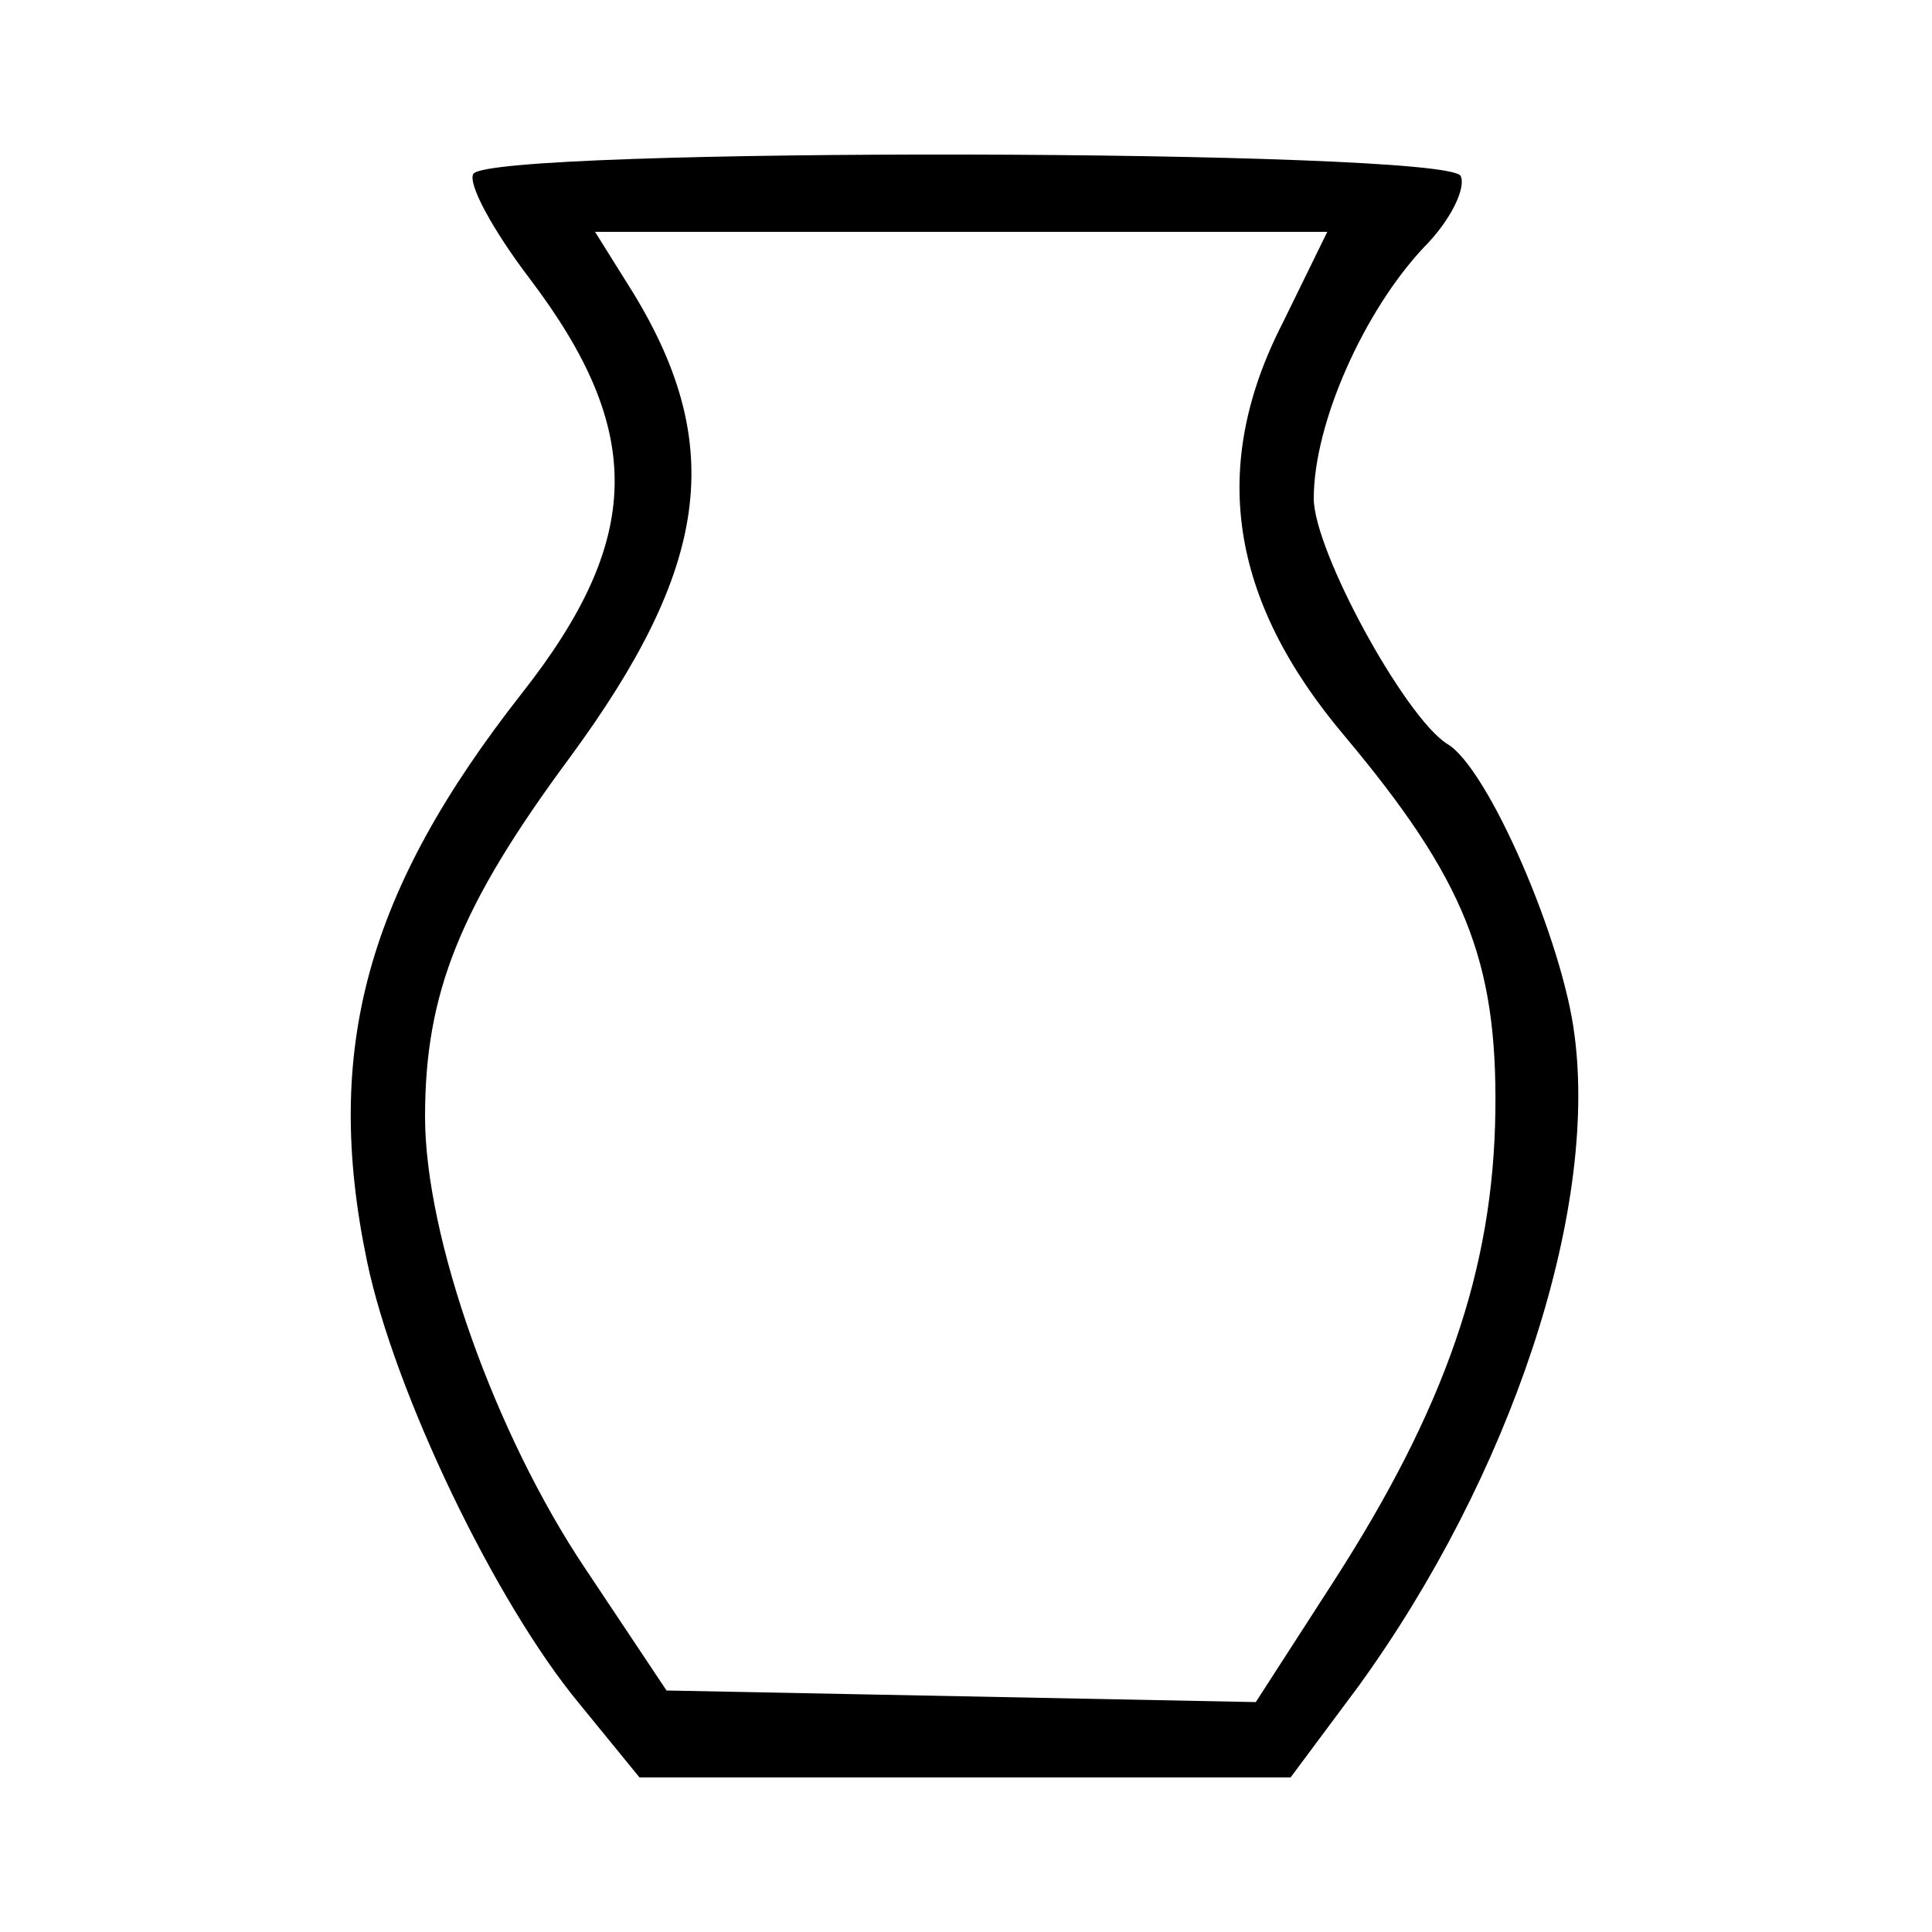 <?xml version="1.0" standalone="no"?>
<!DOCTYPE svg PUBLIC "-//W3C//DTD SVG 20010904//EN"
 "http://www.w3.org/TR/2001/REC-SVG-20010904/DTD/svg10.dtd">
<svg version="1.0" xmlns="http://www.w3.org/2000/svg"
 width="100pt" height="100pt" viewBox="0 0 100 100"
 preserveAspectRatio="xMidYMid meet">

<g transform="translate(0,100) scale(0.1,-0.1)"
fill="#000000" stroke="none">
<path d="M245 910 c-3 -5 10 -29 29 -54 60 -79 59 -135 -4 -215 -80 -102 -103
-184 -80 -294 14 -67 66 -176 110 -229 l31 -38 169 0 168 0 35 47 c79 109 124
245 112 337 -6 49 -45 139 -66 151 -22 14 -69 100 -69 127 0 39 26 97 57 130
14 14 22 31 19 37 -9 14 -502 15 -511 1z m419 -77 c-38 -74 -28 -143 32 -214
62 -74 79 -116 78 -194 -1 -82 -26 -154 -84 -244 l-40 -62 -152 3 -153 3 -42
63 c-47 70 -83 172 -83 234 0 64 18 109 75 186 72 98 81 161 33 240 l-20 32
190 0 189 0 -23 -47z"/>
</g>
</svg>
